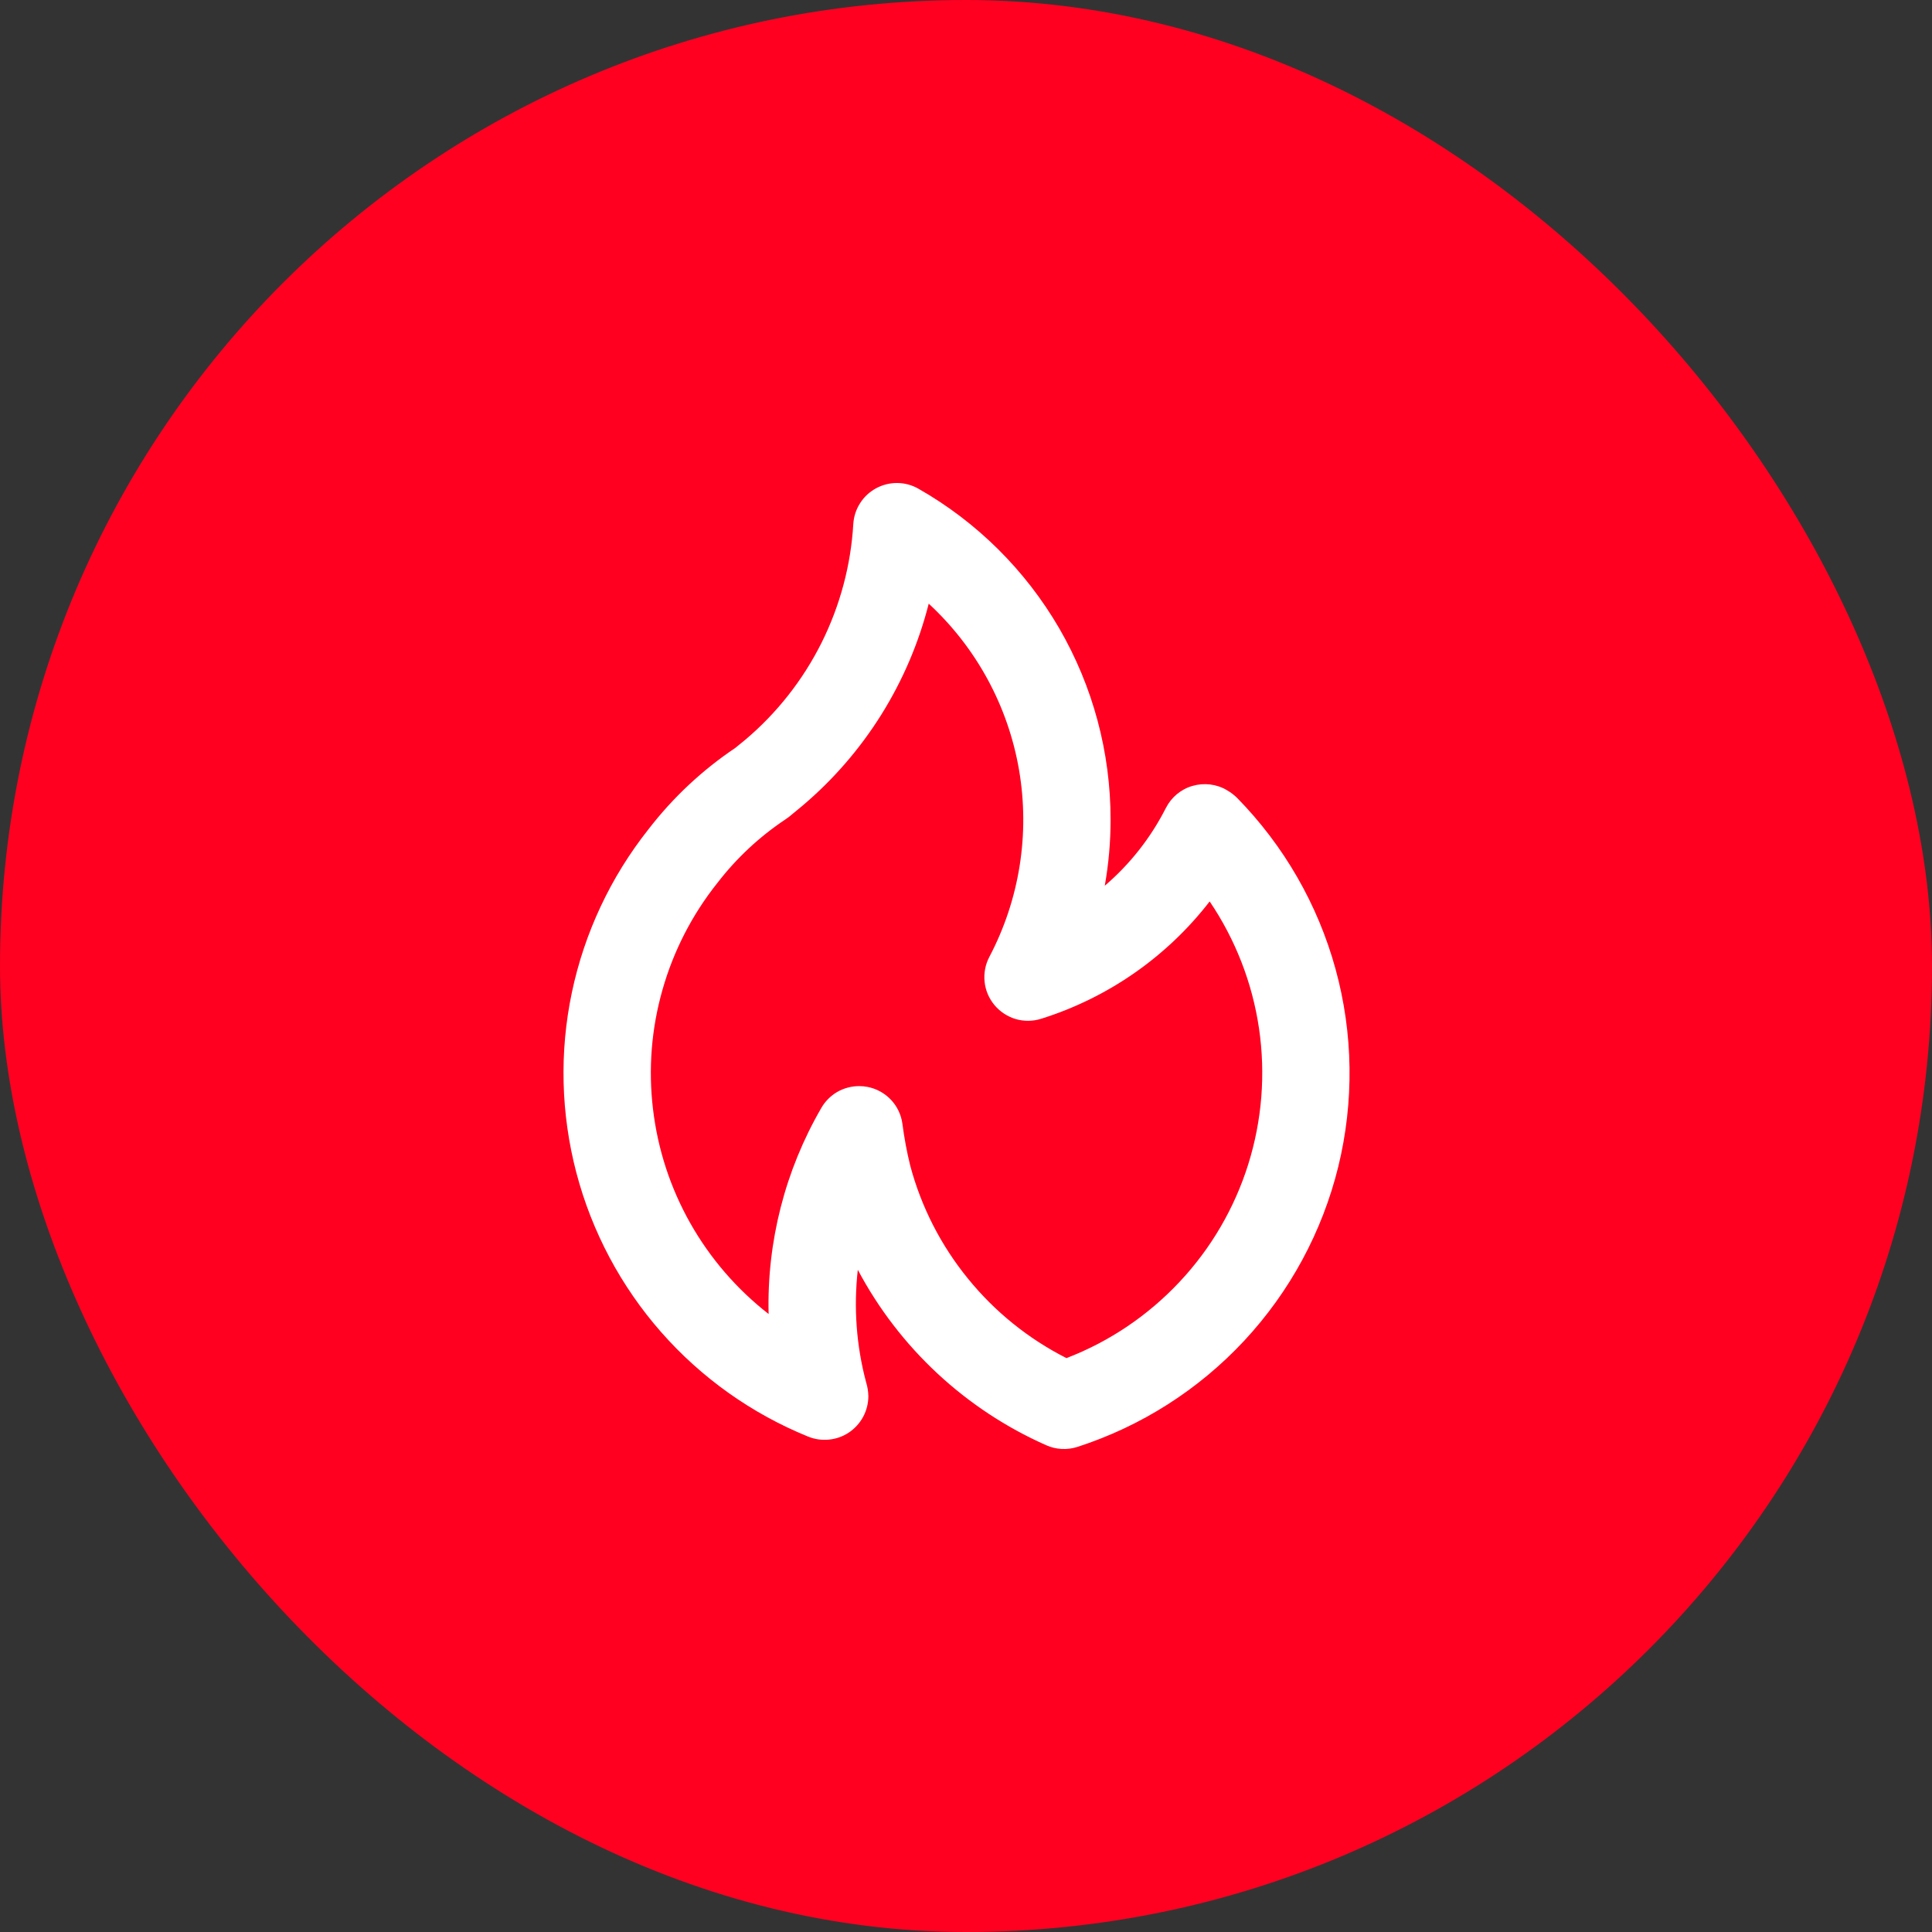 <svg width="24" height="24" viewBox="0 0 24 24" fill="none" xmlns="http://www.w3.org/2000/svg">
<rect x="0" y="0" width="24" height="24" fill="#333333" stroke="none"/>
<rect width="24" height="24" rx="12" fill="#FF0020"/>
<path d="M9.966 10.011L9.965 10.012L9.964 10.014L9.966 10.011ZM15.366 9.91C15.329 9.874 15.287 9.842 15.241 9.816C15.178 9.778 15.107 9.754 15.033 9.745C14.959 9.736 14.885 9.742 14.813 9.763C14.742 9.783 14.676 9.819 14.619 9.866C14.562 9.914 14.516 9.972 14.482 10.039C14.295 10.407 14.038 10.734 13.724 11.003C13.772 10.732 13.796 10.458 13.796 10.184C13.797 9.348 13.577 8.528 13.158 7.805C12.738 7.083 12.135 6.484 11.409 6.071C11.329 6.025 11.239 6.001 11.147 6C11.055 5.999 10.964 6.022 10.884 6.065C10.803 6.109 10.734 6.172 10.685 6.25C10.635 6.327 10.606 6.416 10.6 6.508C10.57 7.022 10.435 7.525 10.205 7.986C9.974 8.447 9.653 8.856 9.259 9.189L9.134 9.291C8.723 9.567 8.359 9.908 8.056 10.301C7.586 10.894 7.26 11.588 7.104 12.329C6.948 13.07 6.968 13.837 7.16 14.569C7.353 15.302 7.713 15.979 8.213 16.548C8.712 17.116 9.338 17.561 10.039 17.846C10.122 17.88 10.211 17.892 10.3 17.883C10.388 17.874 10.473 17.844 10.547 17.794C10.621 17.744 10.681 17.677 10.723 17.599C10.765 17.52 10.787 17.433 10.787 17.344C10.786 17.286 10.777 17.229 10.76 17.174C10.638 16.718 10.603 16.243 10.656 15.774C11.17 16.742 11.994 17.509 12.996 17.953C13.118 18.008 13.257 18.015 13.384 17.974C14.176 17.718 14.889 17.264 15.456 16.655C16.023 16.046 16.425 15.303 16.624 14.495C16.822 13.687 16.811 12.841 16.591 12.039C16.371 11.237 15.949 10.504 15.366 9.91ZM13.248 16.871C12.775 16.631 12.358 16.295 12.024 15.883C11.689 15.472 11.445 14.995 11.308 14.483C11.265 14.31 11.233 14.136 11.21 13.96C11.195 13.848 11.145 13.743 11.067 13.661C10.989 13.579 10.887 13.523 10.777 13.502C10.742 13.495 10.707 13.492 10.673 13.492C10.577 13.492 10.484 13.517 10.401 13.564C10.319 13.612 10.25 13.681 10.203 13.763C9.752 14.54 9.526 15.426 9.548 16.323C9.153 16.015 8.822 15.632 8.575 15.195C8.328 14.758 8.171 14.277 8.112 13.779C8.052 13.281 8.092 12.777 8.23 12.294C8.367 11.812 8.598 11.362 8.911 10.969C9.148 10.661 9.434 10.394 9.758 10.178C9.772 10.169 9.786 10.159 9.799 10.149C9.799 10.149 9.959 10.016 9.965 10.012C10.738 9.359 11.288 8.48 11.537 7.499C12.129 8.046 12.523 8.772 12.659 9.565C12.795 10.359 12.665 11.175 12.29 11.887C12.24 11.982 12.22 12.089 12.231 12.196C12.242 12.303 12.285 12.403 12.354 12.486C12.423 12.568 12.514 12.628 12.617 12.659C12.72 12.689 12.829 12.688 12.932 12.656C13.763 12.396 14.494 11.887 15.027 11.198C15.347 11.671 15.557 12.211 15.64 12.776C15.723 13.342 15.677 13.918 15.506 14.464C15.335 15.009 15.043 15.509 14.652 15.925C14.261 16.342 13.781 16.666 13.248 16.871L13.248 16.871Z" fill="white"/>
</svg>
